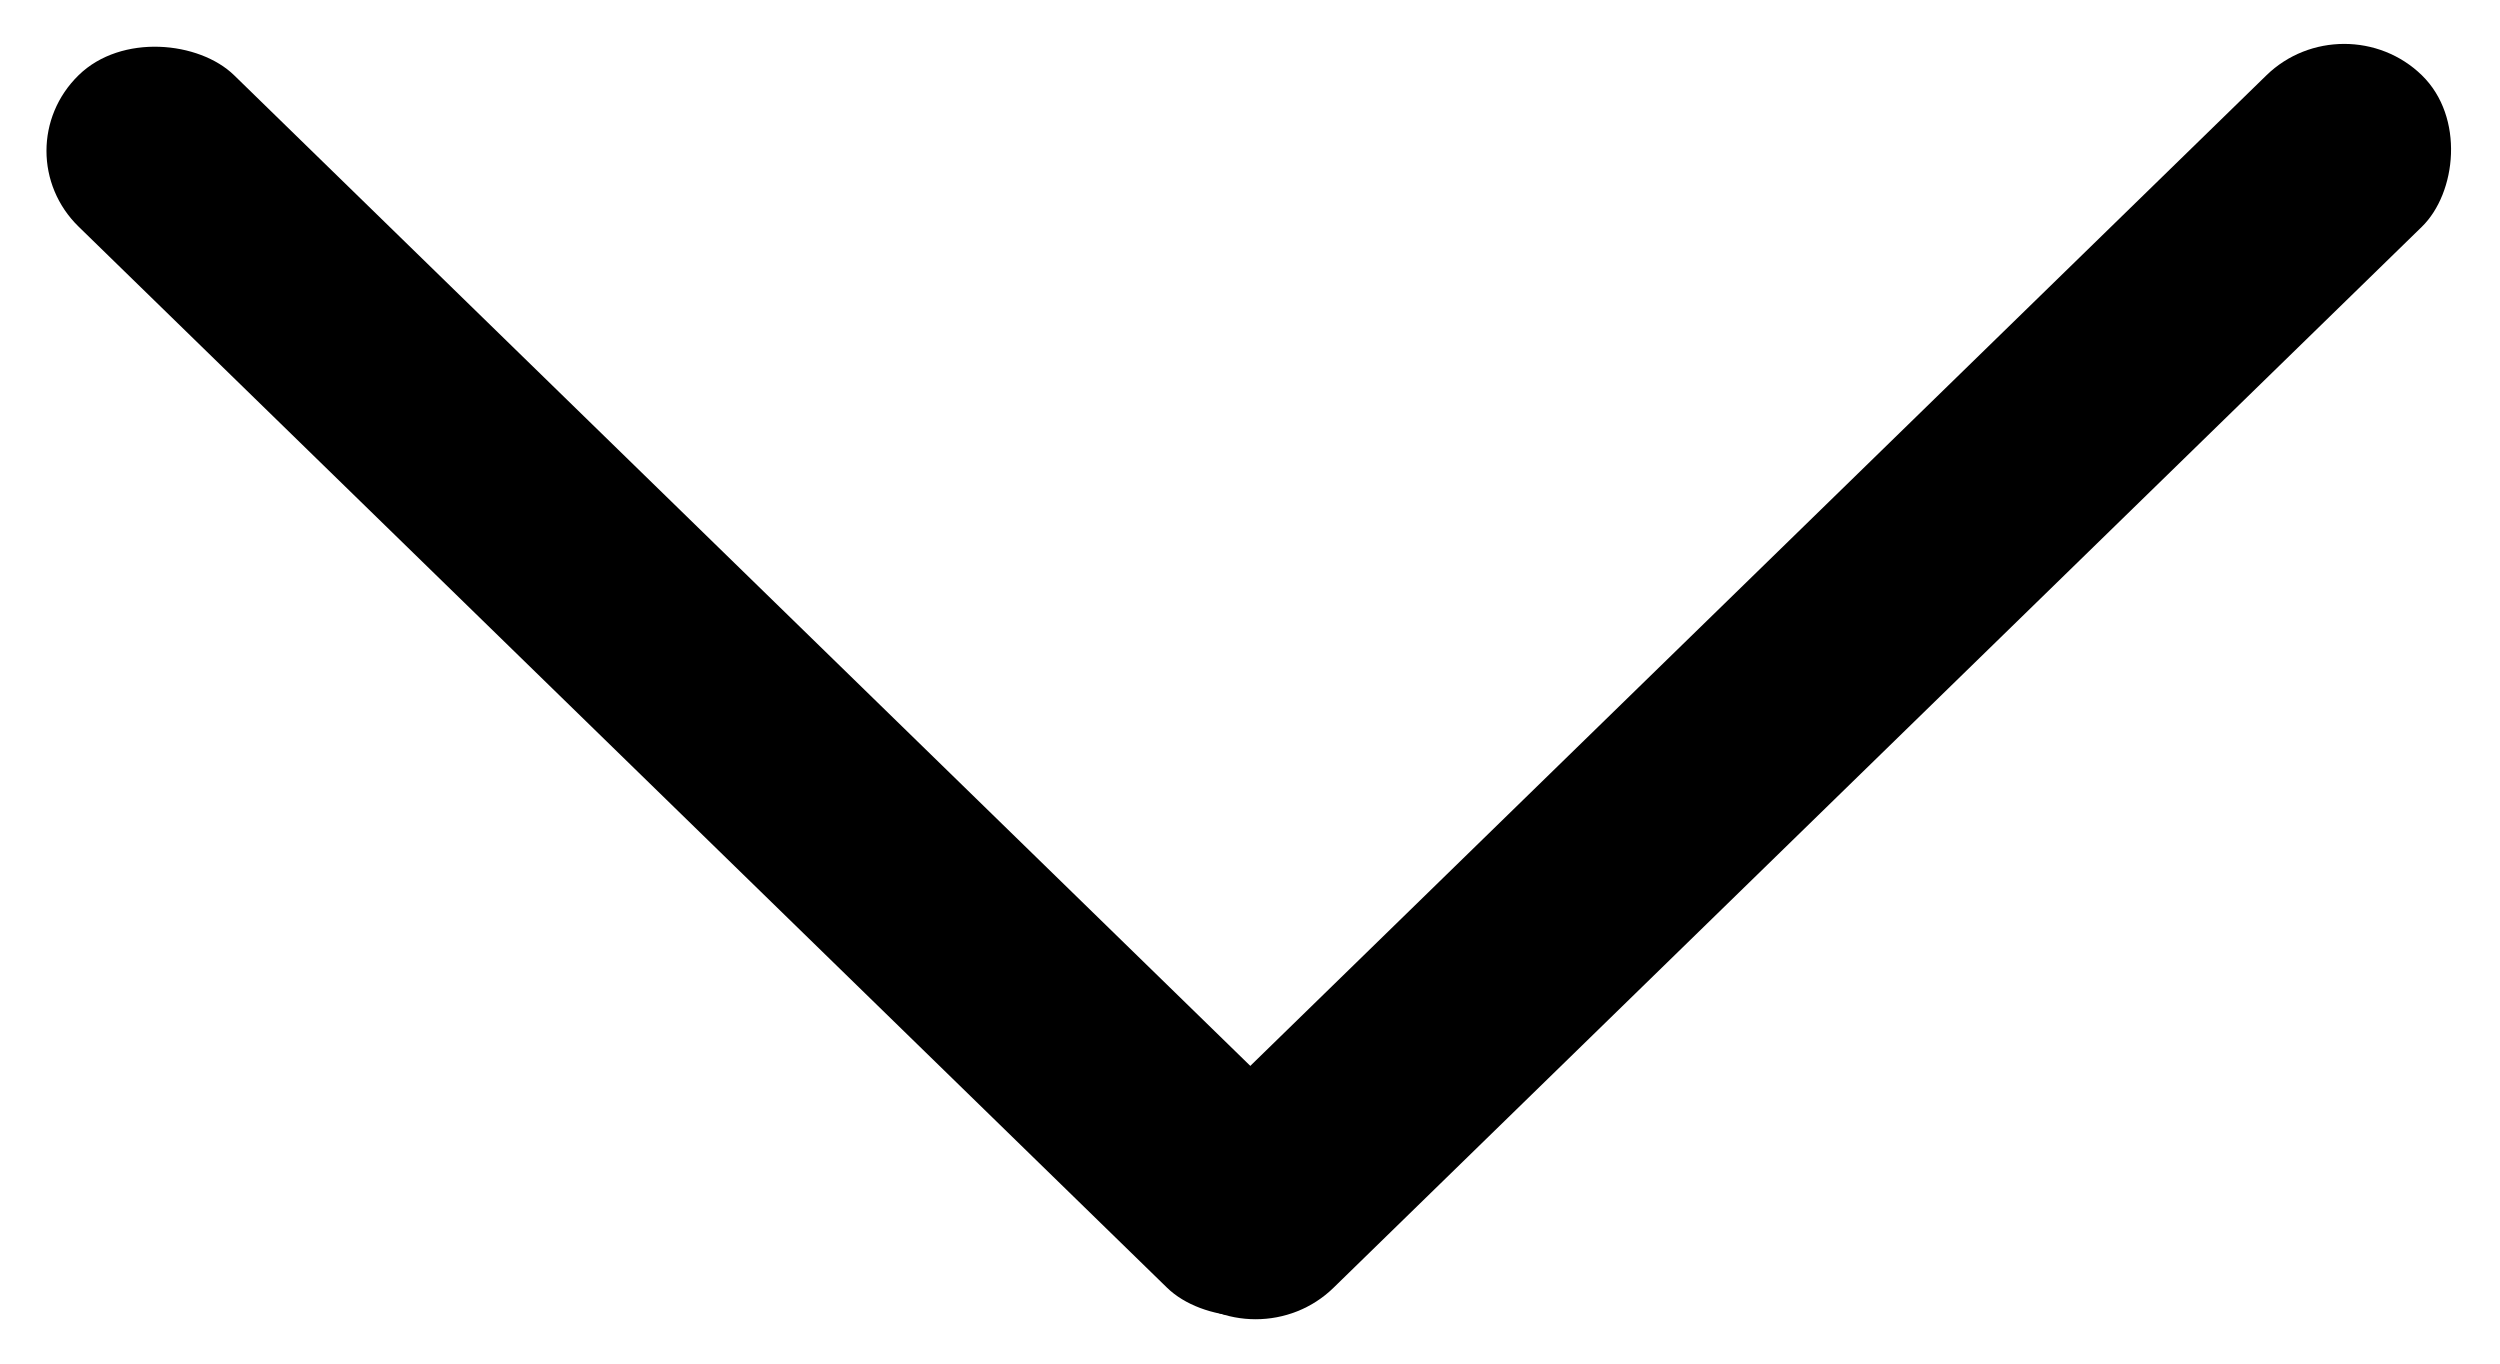 <svg width="11" height="6" viewBox="0 0 11 6" fill="none" xmlns="http://www.w3.org/2000/svg">
<rect width="0.955" height="7.644" rx="0.478" transform="matrix(-0.716 -0.698 0.716 -0.698 5.525 6)" fill="#000"/>
<rect width="0.955" height="7.644" rx="0.478" transform="matrix(-0.716 0.698 -0.716 -0.698 6.161 5.333)" fill="#000"/>
</svg>

